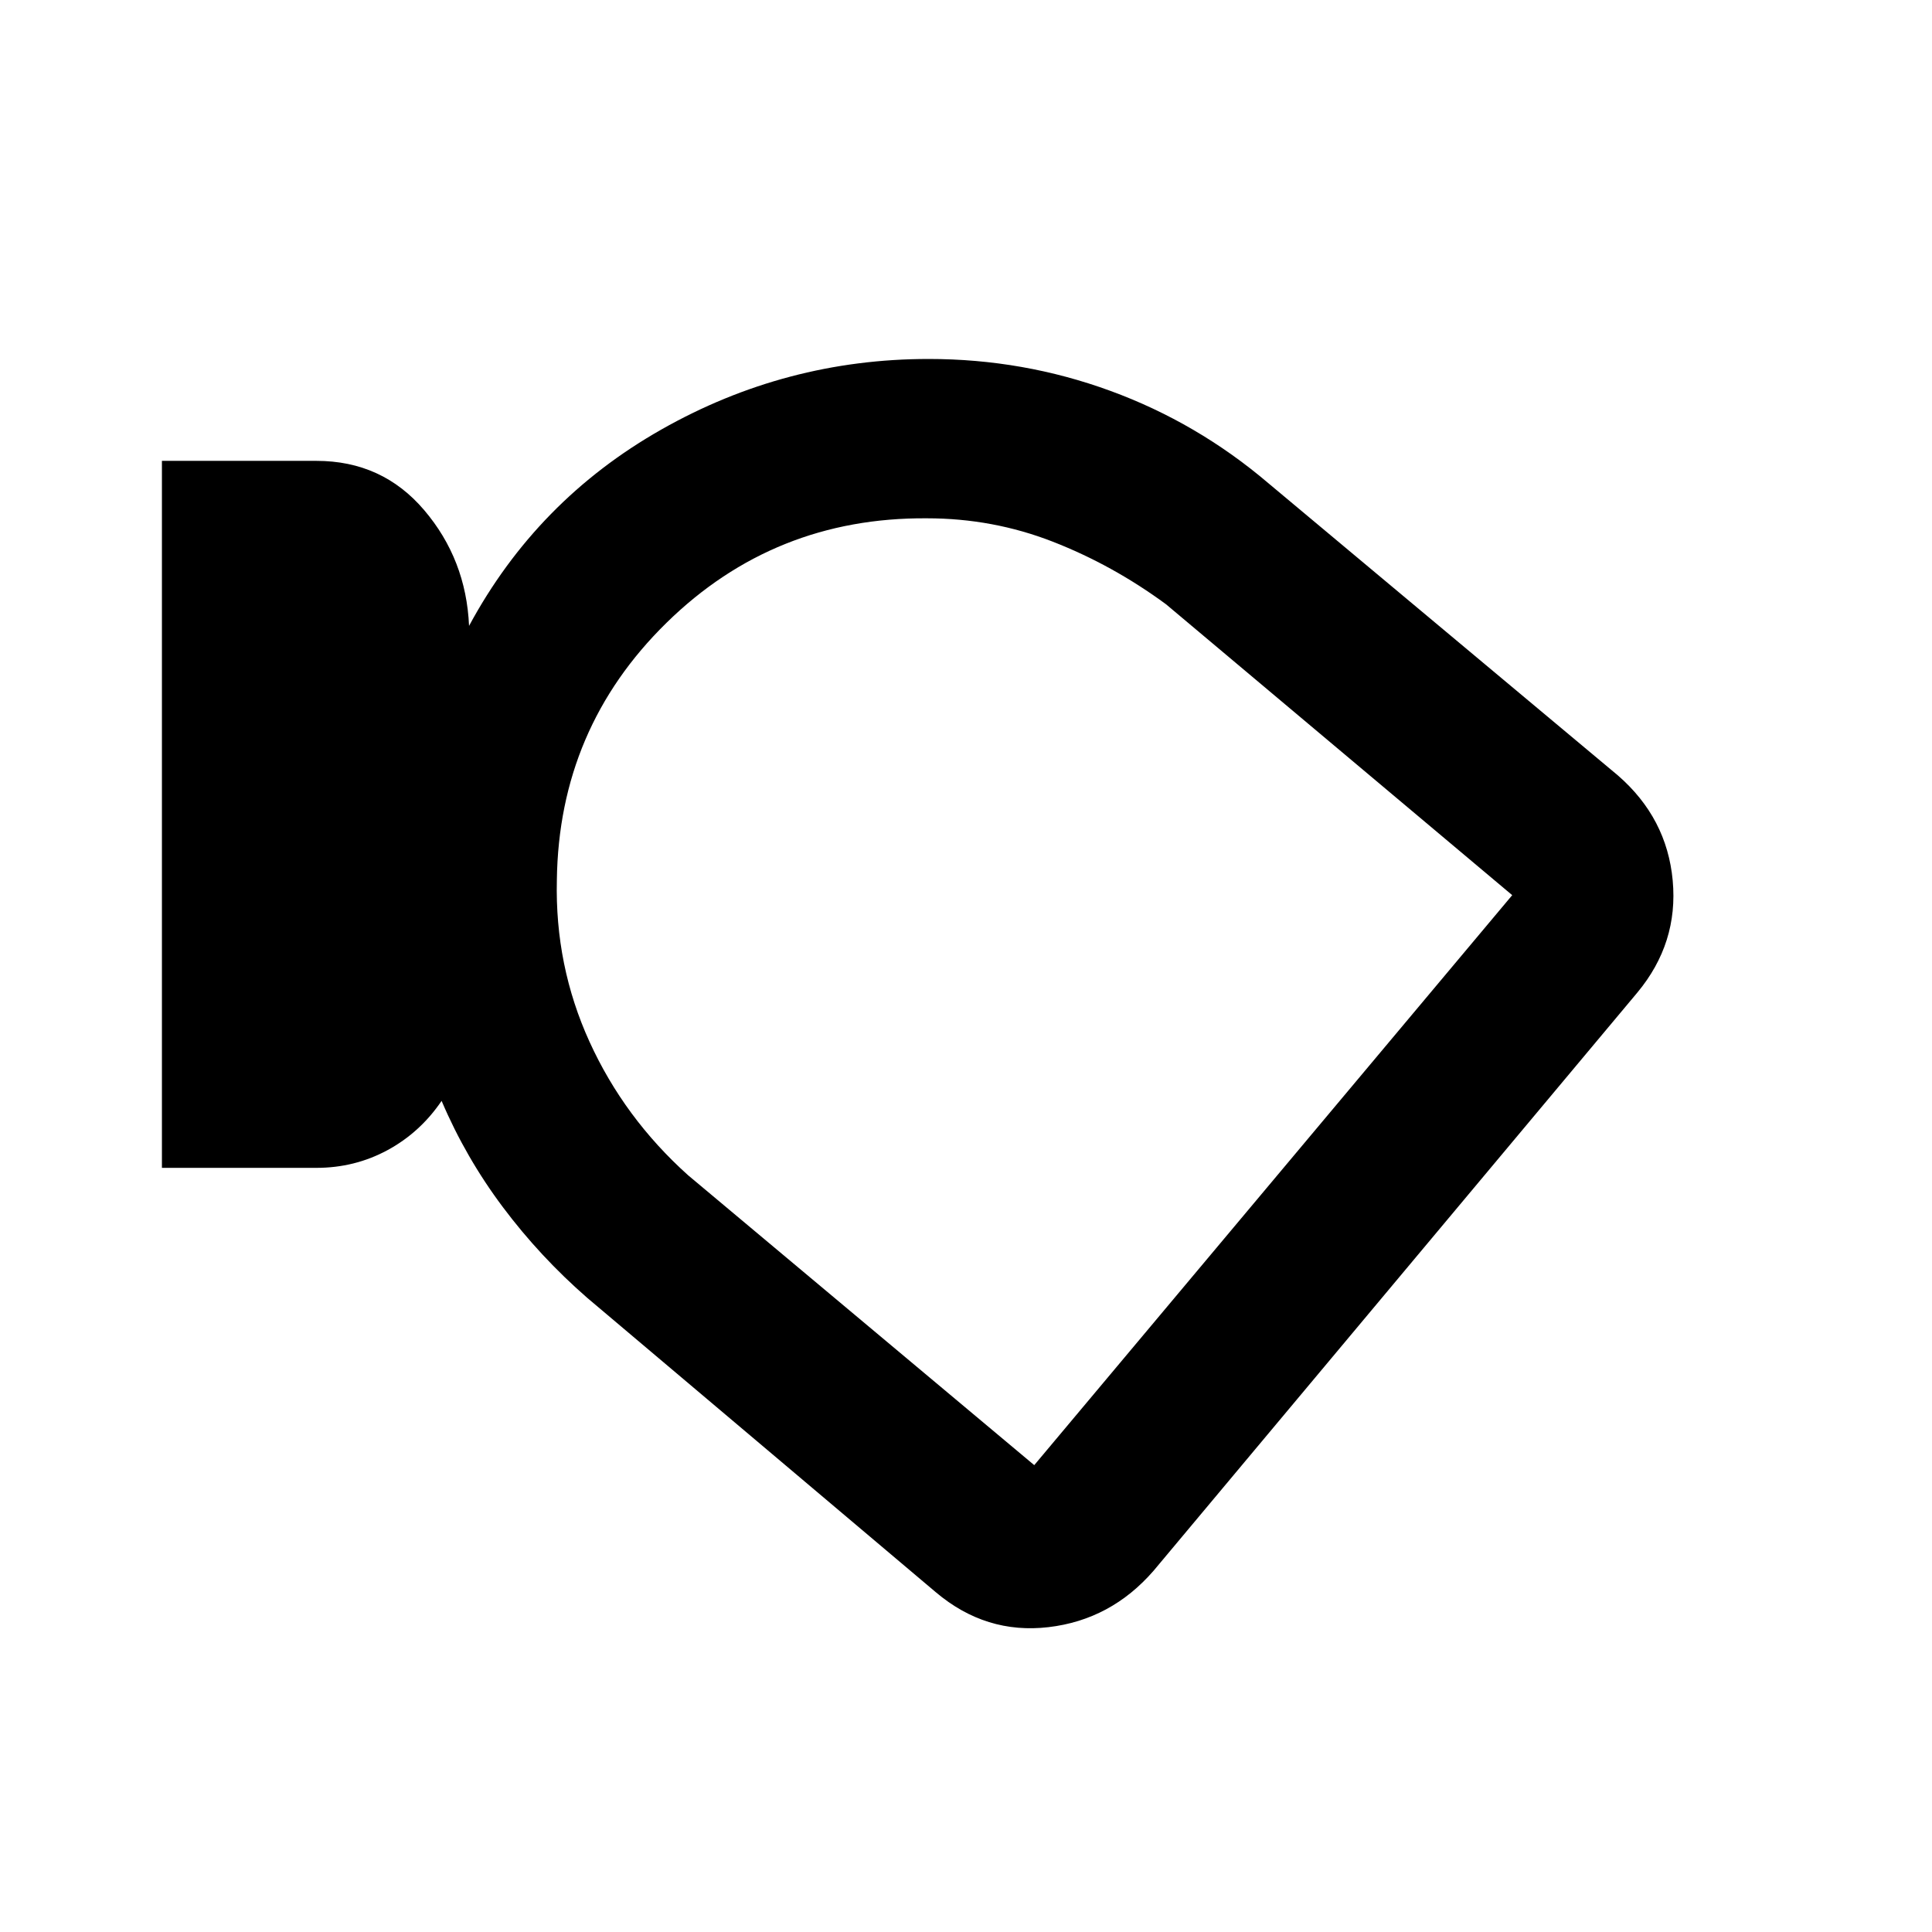 <svg xmlns="http://www.w3.org/2000/svg" height="20" viewBox="0 -960 960 960" width="20"><path d="M573.22-179.52q-21.2 24.43-52.28 28.05-31.08 3.62-55.9-17.33L291.83-315.07q-23.48-20.47-41.94-45.09-18.46-24.62-30.46-52.82-10.71 15.76-26.95 24.52t-35.24 8.76H80.46V-731h76.78q32.72 0 53.55 24.5 20.84 24.5 22.28 57.5 33.67-62.44 95.49-97.53 61.82-35.1 132.92-35.1 46.96 0 90.23 15.84 43.27 15.83 78.7 46.03l173.46 145.02q24.43 21.2 27.29 52.28 2.86 31.08-17.57 55.66L573.22-179.52ZM276.7-522.67q-1 42.49 16.23 80.32 17.24 37.83 48.96 66.31l172.02 144.06 237.5-283.22-172.02-144.54q-26.48-19.48-56.26-31.1-29.78-11.62-62.61-11.62-75.85-.52-129.34 51.93-53.5 52.45-54.48 127.86Zm236.97 54.95Z"/></svg>